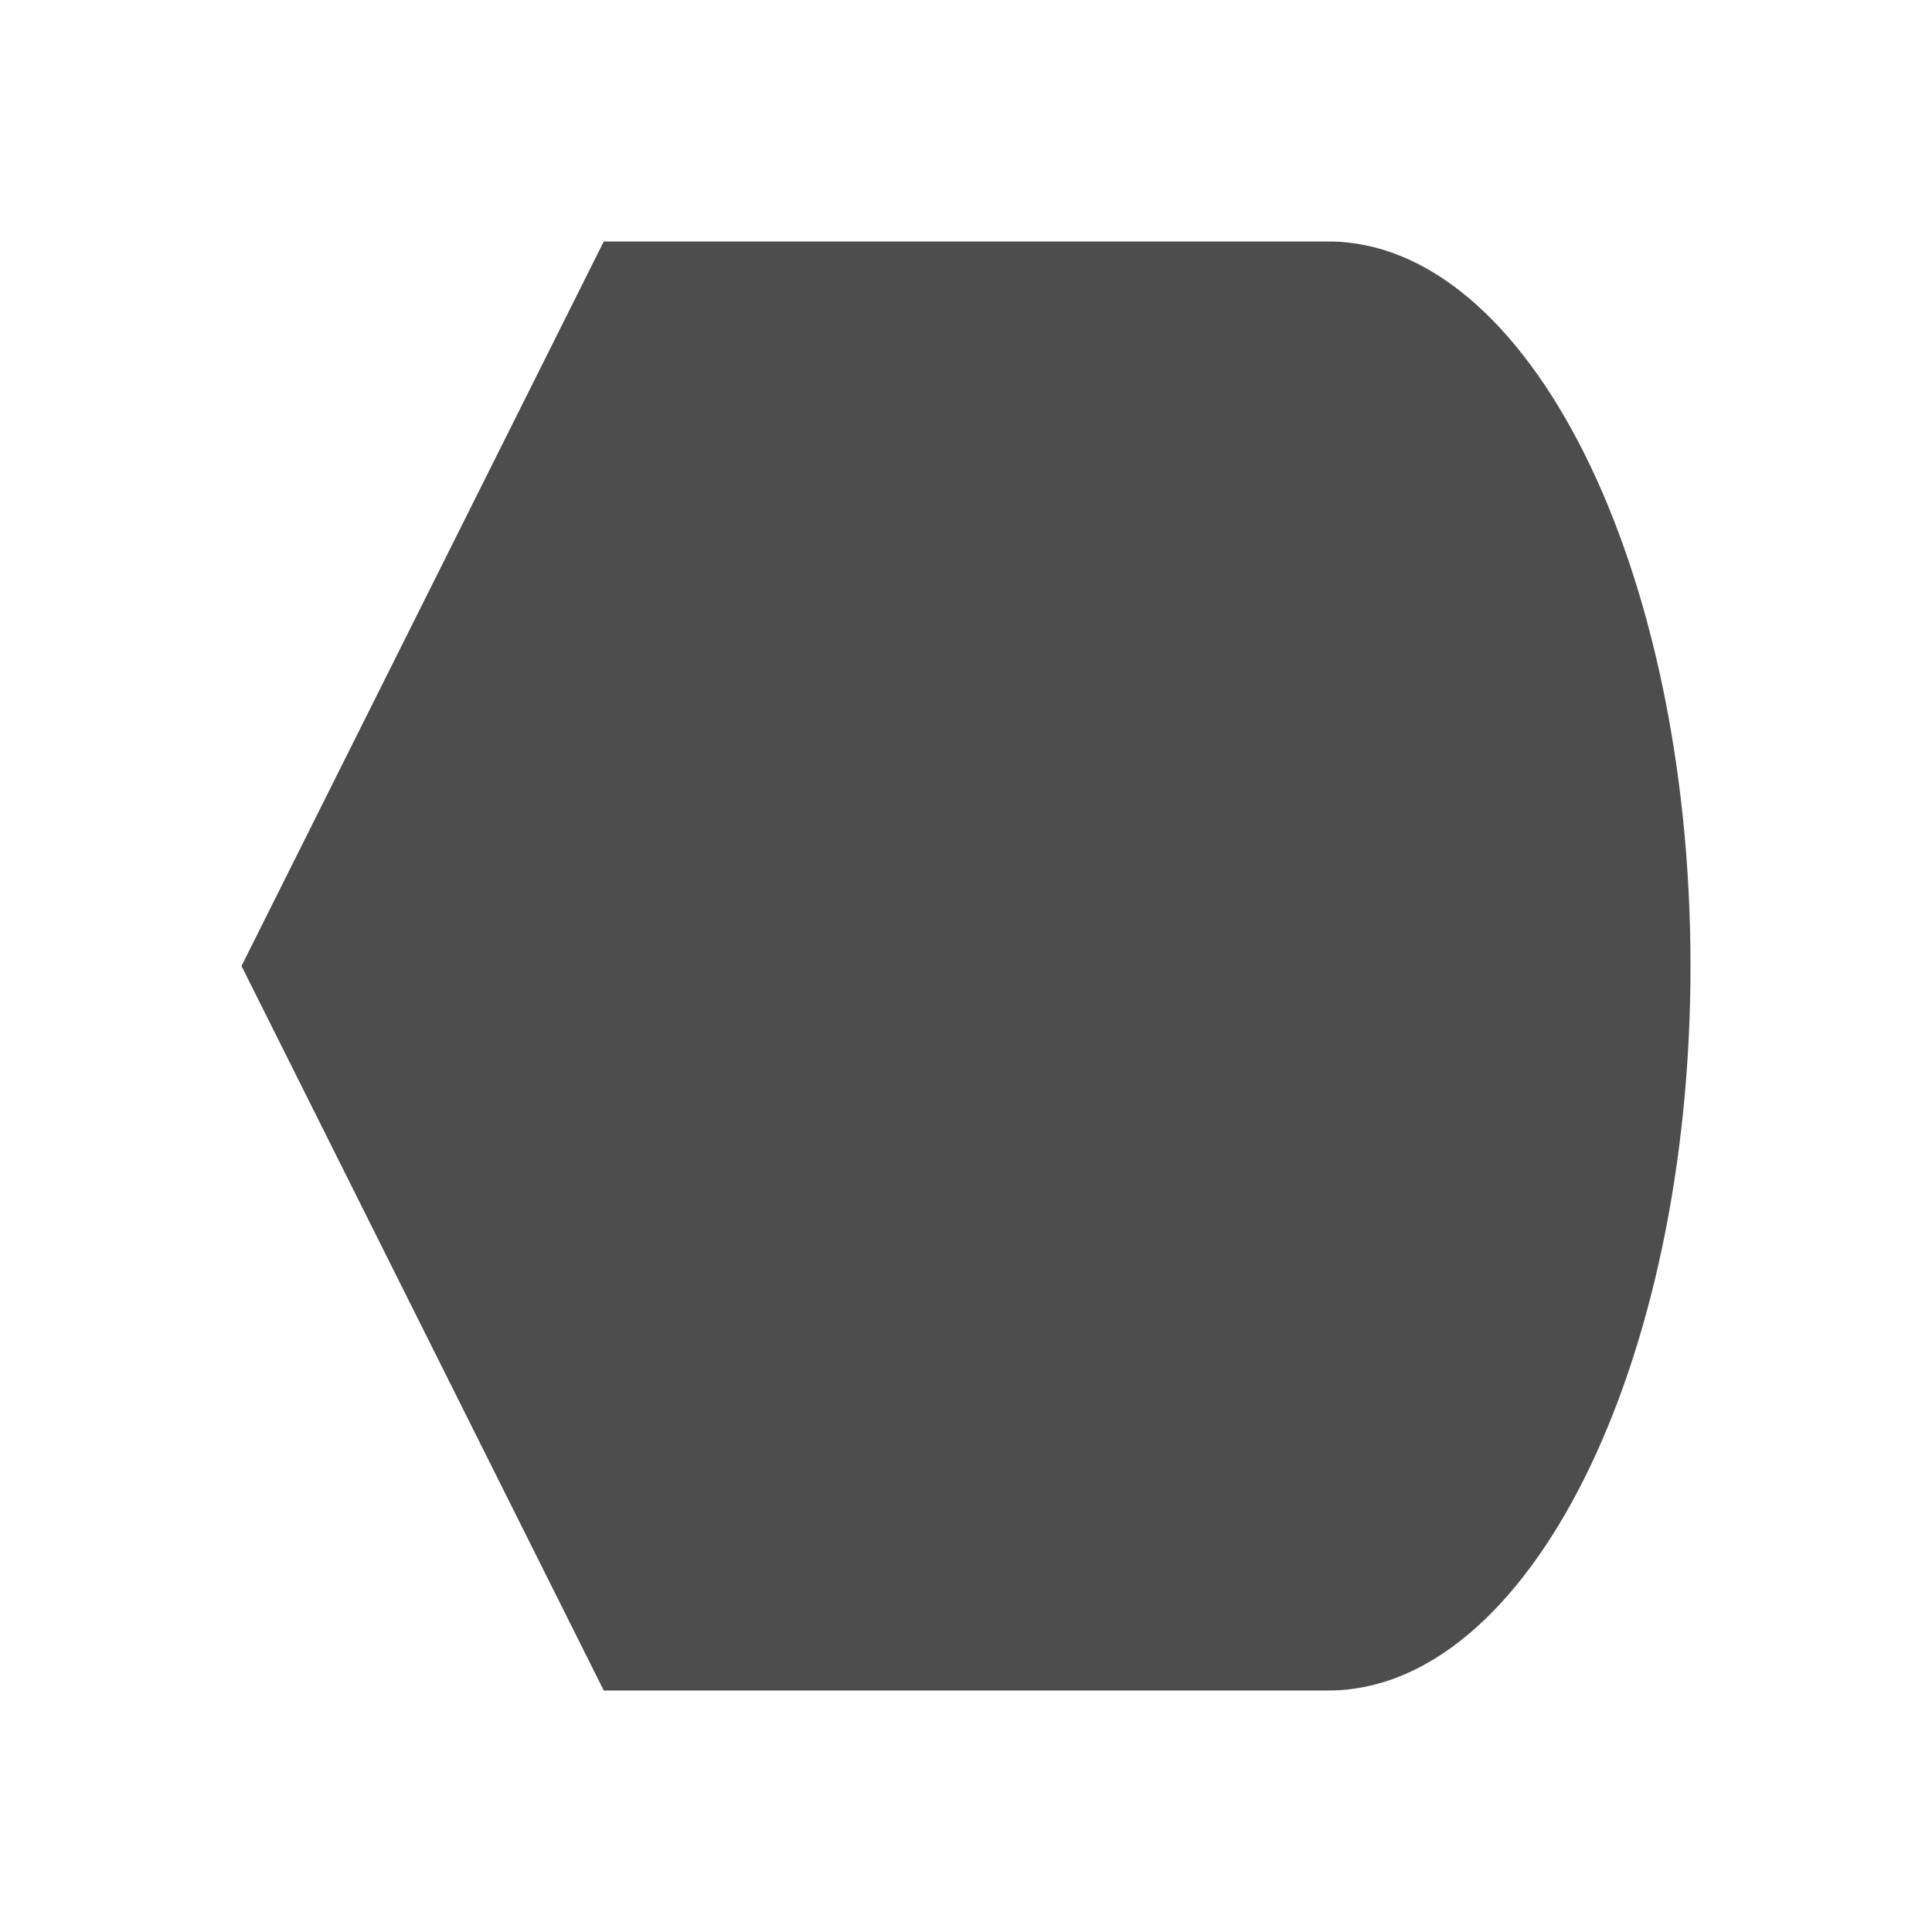 <svg xmlns="http://www.w3.org/2000/svg" viewBox="0 0 32 32">
 <path 
     style="fill:#4d4d4d" 
     d="M 10 4 L 4 16 L 10 28 L 20.5 28 L 22 28 C 25.314 28 28 22.627 28 16 C 28 9.373 25.314 4 22 4 L 20.5 4 L 10 4 z "
     />
</svg>
